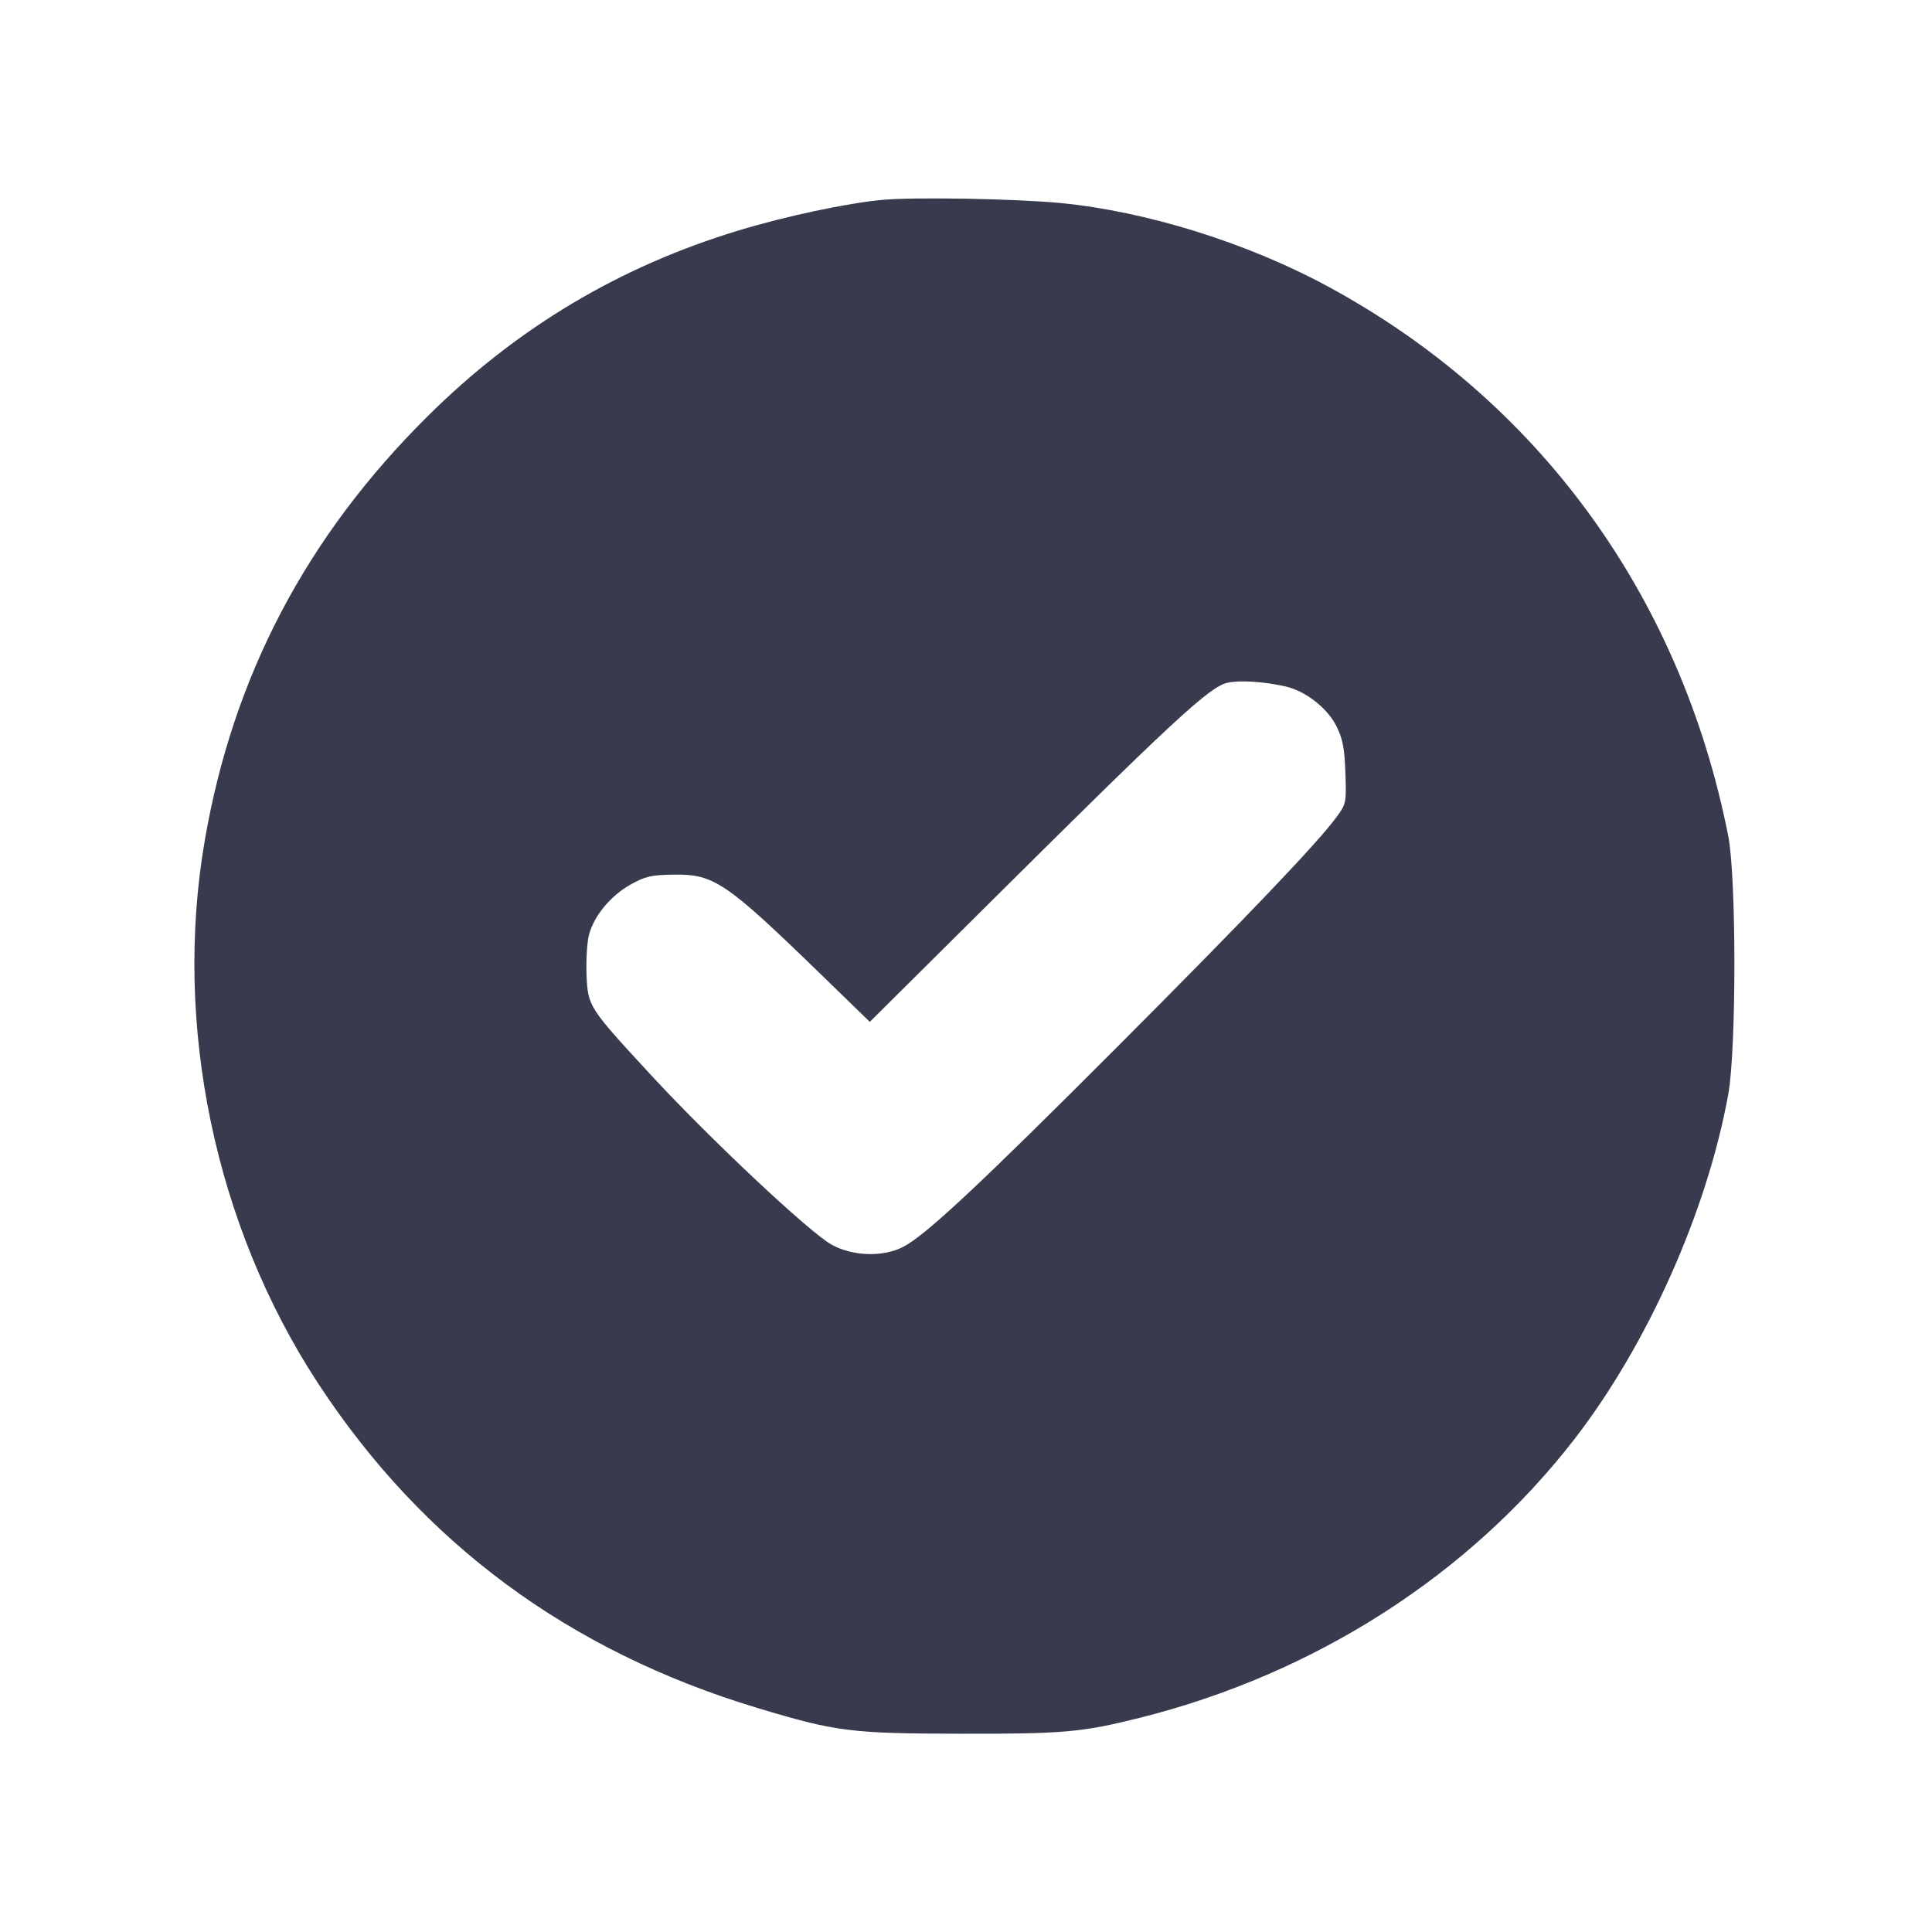 <svg width="24" height="24" viewBox="0 0 24 24" fill="none" xmlns="http://www.w3.org/2000/svg"><path d="M10.960 2.483 C 10.529 2.522,9.753 2.687,9.175 2.863 C 7.694 3.311,6.417 4.074,5.312 5.171 C 3.805 6.665,2.893 8.403,2.543 10.445 C 2.150 12.732,2.671 15.225,3.947 17.178 C 5.248 19.167,7.063 20.510,9.409 21.217 C 10.384 21.511,10.564 21.534,11.920 21.537 C 13.206 21.540,13.437 21.520,14.160 21.339 C 16.336 20.794,18.255 19.563,19.560 17.875 C 20.466 16.703,21.204 15.049,21.468 13.600 C 21.571 13.039,21.571 10.898,21.468 10.380 C 20.876 7.391,19.104 4.964,16.480 3.550 C 15.484 3.013,14.237 2.625,13.173 2.522 C 12.619 2.469,11.364 2.446,10.960 2.483 M15.960 8.525 C 16.216 8.581,16.490 8.794,16.605 9.027 C 16.680 9.180,16.703 9.299,16.713 9.600 C 16.726 9.967,16.723 9.985,16.608 10.143 C 16.376 10.462,15.518 11.362,13.880 13.004 C 12.166 14.721,11.496 15.347,11.220 15.489 C 10.970 15.618,10.596 15.607,10.333 15.463 C 10.064 15.317,8.822 14.151,8.090 13.358 C 7.306 12.509,7.303 12.504,7.286 12.103 C 7.279 11.924,7.293 11.702,7.317 11.610 C 7.381 11.374,7.585 11.128,7.832 10.989 C 8.016 10.886,8.087 10.869,8.372 10.865 C 8.870 10.858,9.019 10.959,10.203 12.109 L 10.805 12.694 12.153 11.355 C 14.585 8.937,15.022 8.532,15.250 8.481 C 15.396 8.448,15.691 8.466,15.960 8.525 " fill="#373B4D" stroke="none" fill-rule="evenodd"></path></svg>